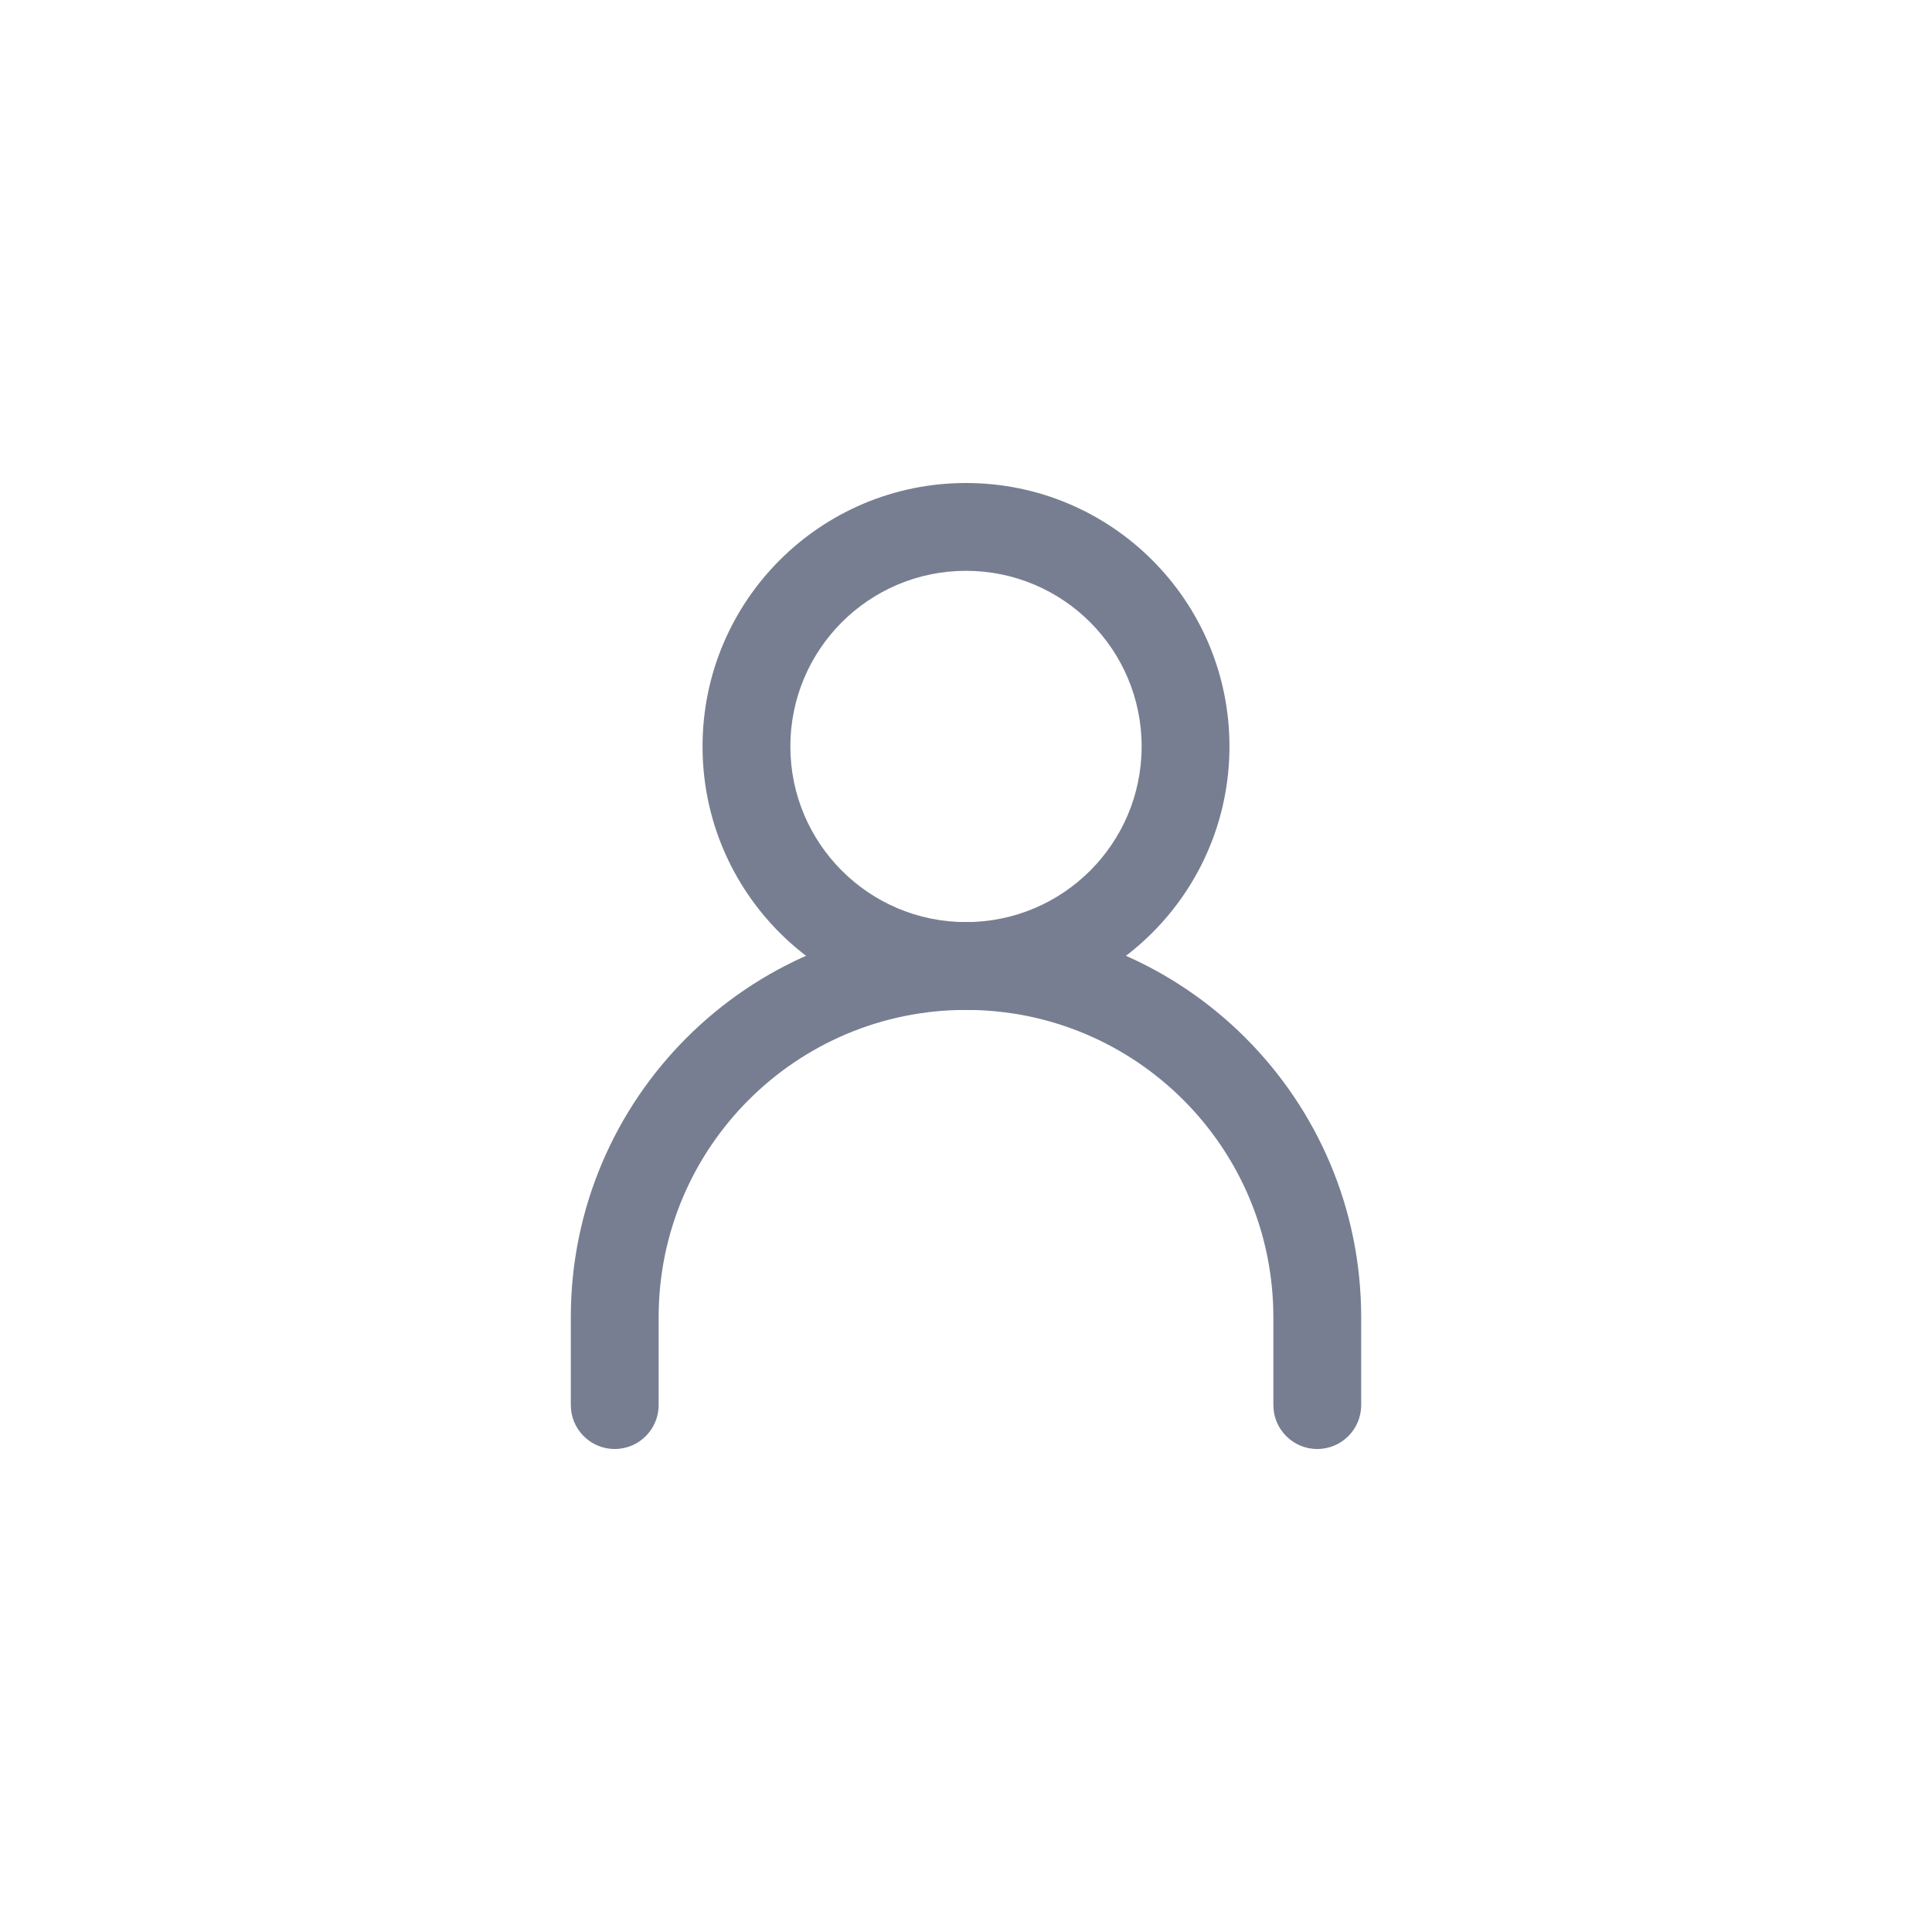 <svg width="44" height="44" viewBox="0 0 44 44" fill="none" xmlns="http://www.w3.org/2000/svg">
<path fill-rule="evenodd" clip-rule="evenodd" d="M22 23C18.134 23 15 26.134 15 30V32C15 32.552 14.552 33 14 33C13.448 33 13 32.552 13 32V30C13 25.029 17.029 21 22 21C26.971 21 31 25.029 31 30V32C31 32.552 30.552 33 30 33C29.448 33 29 32.552 29 32V30C29 26.134 25.866 23 22 23Z" fill="#777E91"/>
<path fill-rule="evenodd" clip-rule="evenodd" d="M22 21C24.209 21 26 19.209 26 17C26 14.791 24.209 13 22 13C19.791 13 18 14.791 18 17C18 19.209 19.791 21 22 21ZM22 23C25.314 23 28 20.314 28 17C28 13.686 25.314 11 22 11C18.686 11 16 13.686 16 17C16 20.314 18.686 23 22 23Z" fill="#777E91"/>
</svg>
